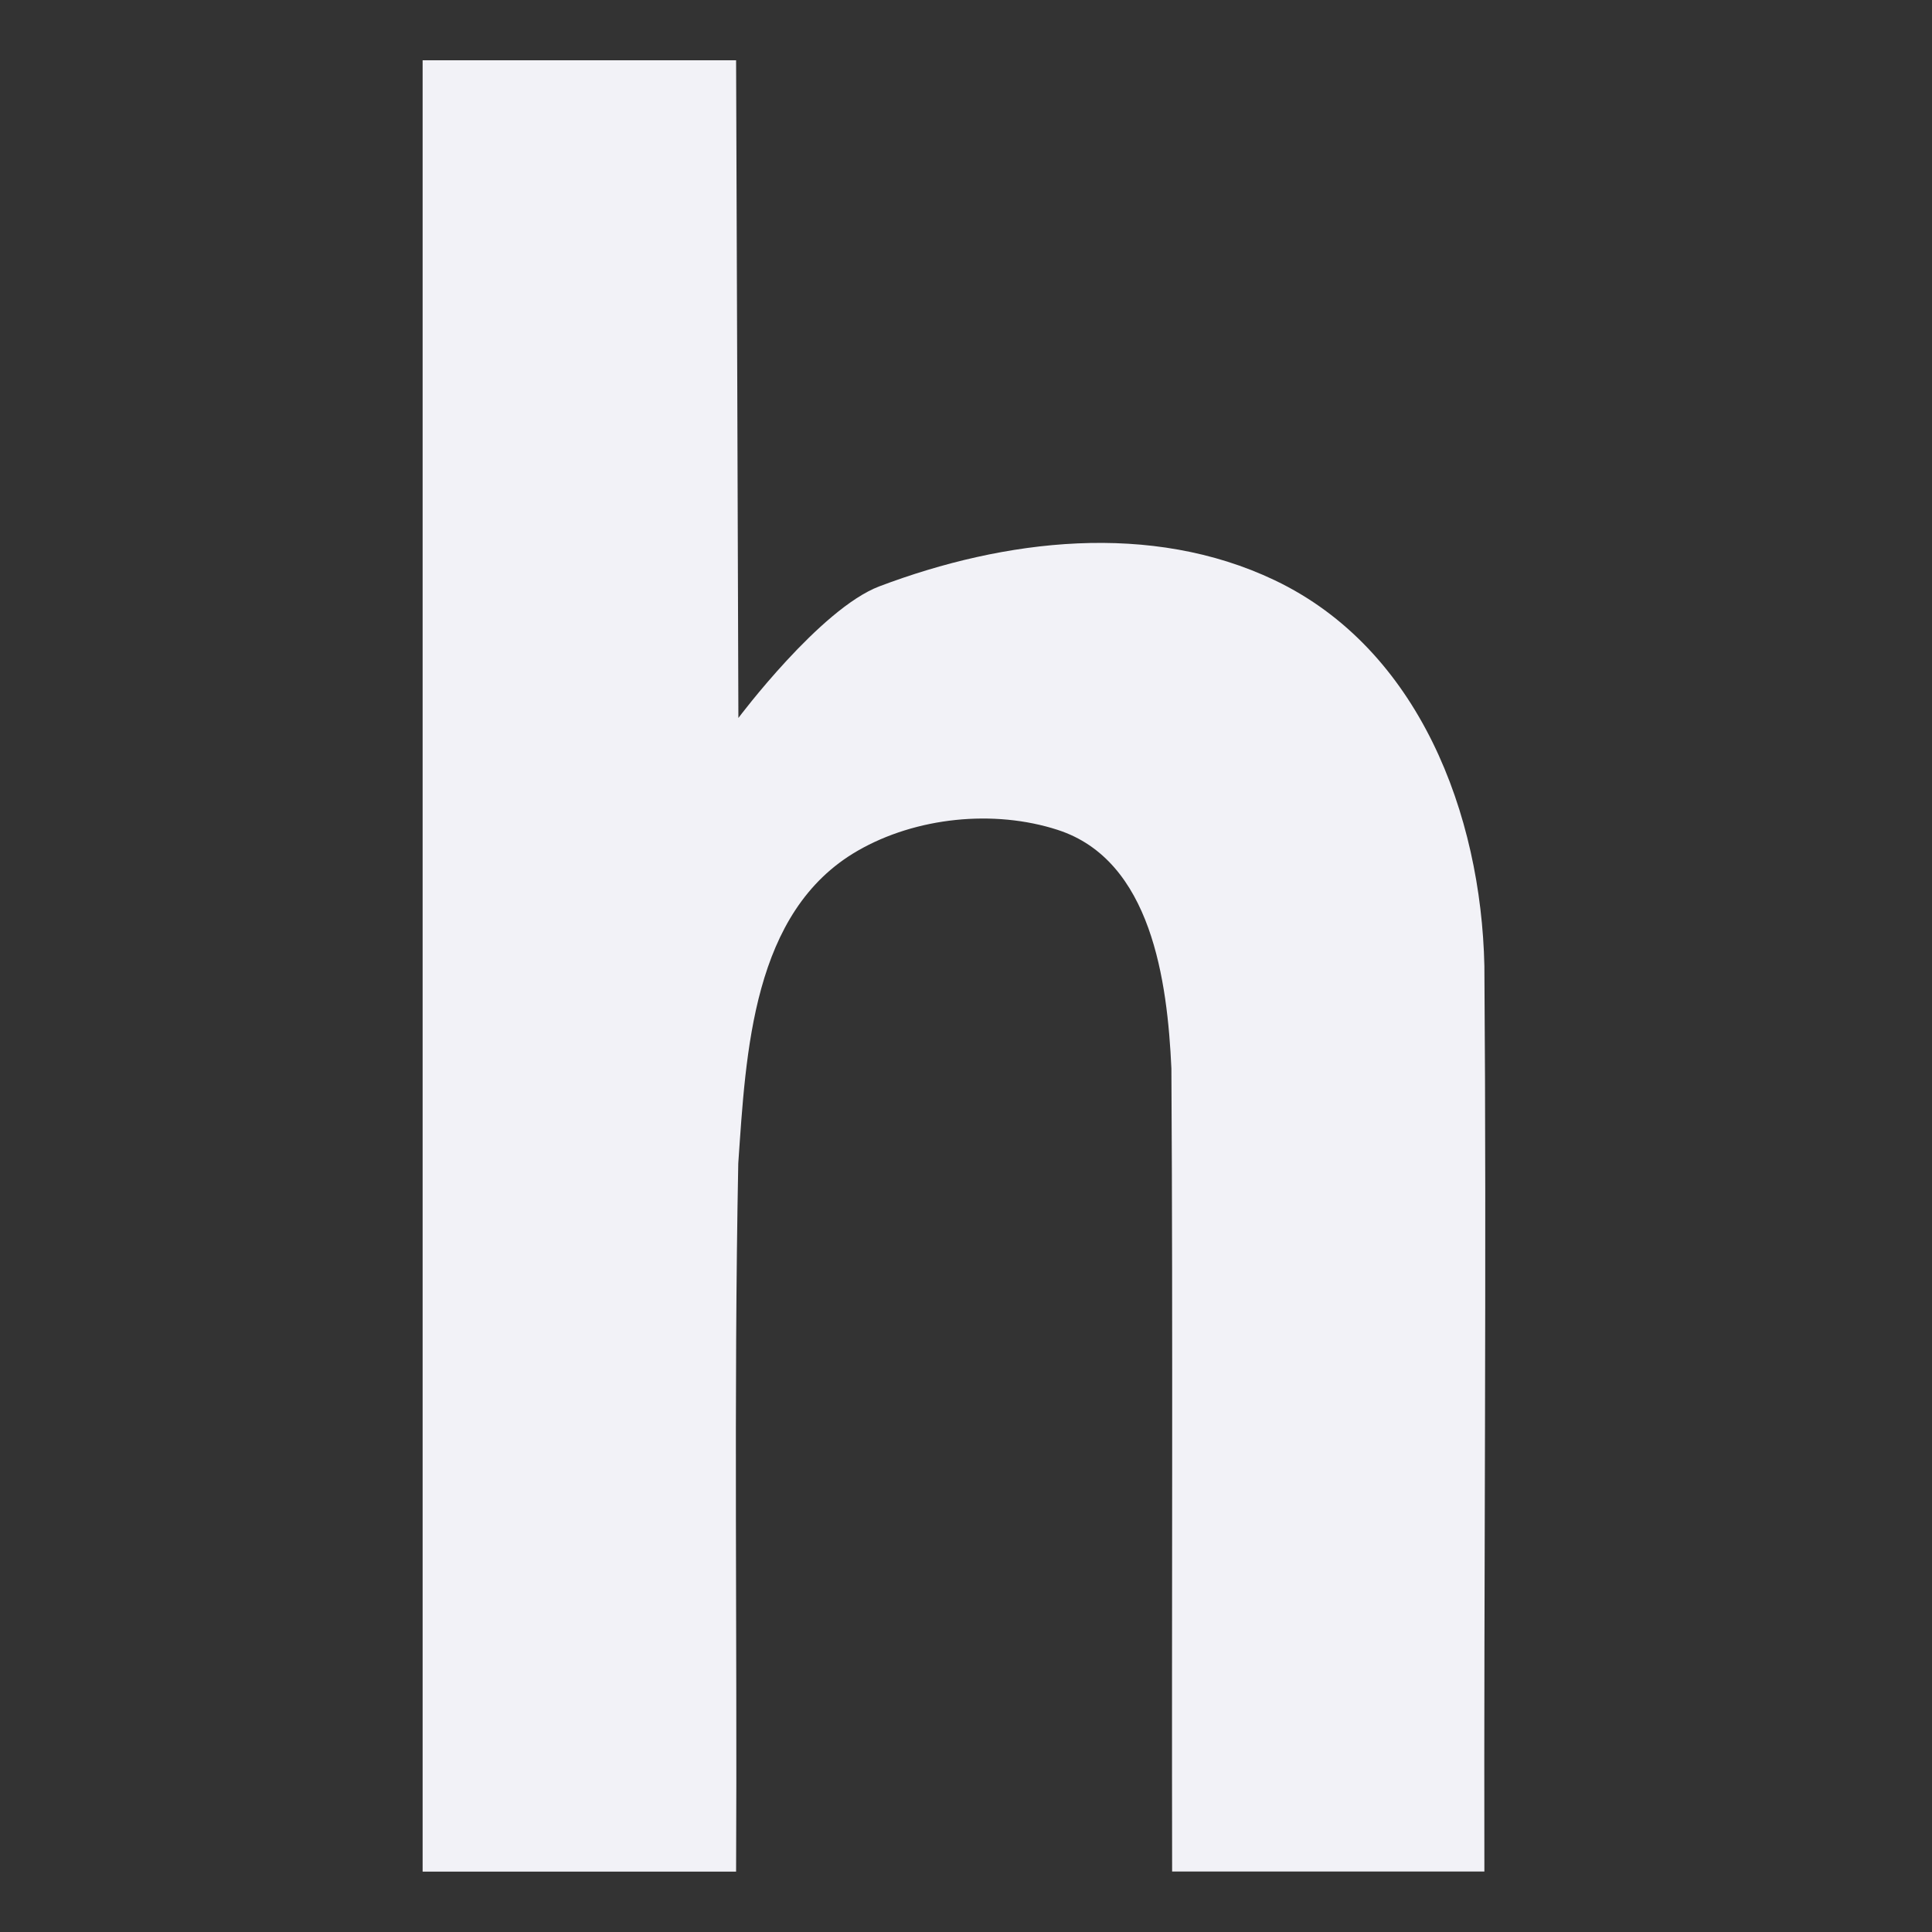 <svg enable-background="new" height="16" width="16" xmlns="http://www.w3.org/2000/svg"><rect width="100%" height="100%" fill="#333333" stroke="none"/><path d="m115.5 180.5v15h2.596c.01-1.955-.02-3.91.018-5.865.064-.918.115-2.087.99-2.59.481-.277 1.126-.344 1.656-.172.777.252.908 1.254.941 1.975.013 2.217.002 4.434.006 6.651h2.586c-.005-2.491.019-5.009 0-7.5-.027-1.252-.539-2.623-1.737-3.194-1.024-.488-2.235-.342-3.274.051-.49.186-1.167 1.09-1.167 1.09-.006-1.816-.012-3.632-.019-5.447h-2.596z" fill="#f2f2f7" transform="translate(-112 -180)"/></svg>